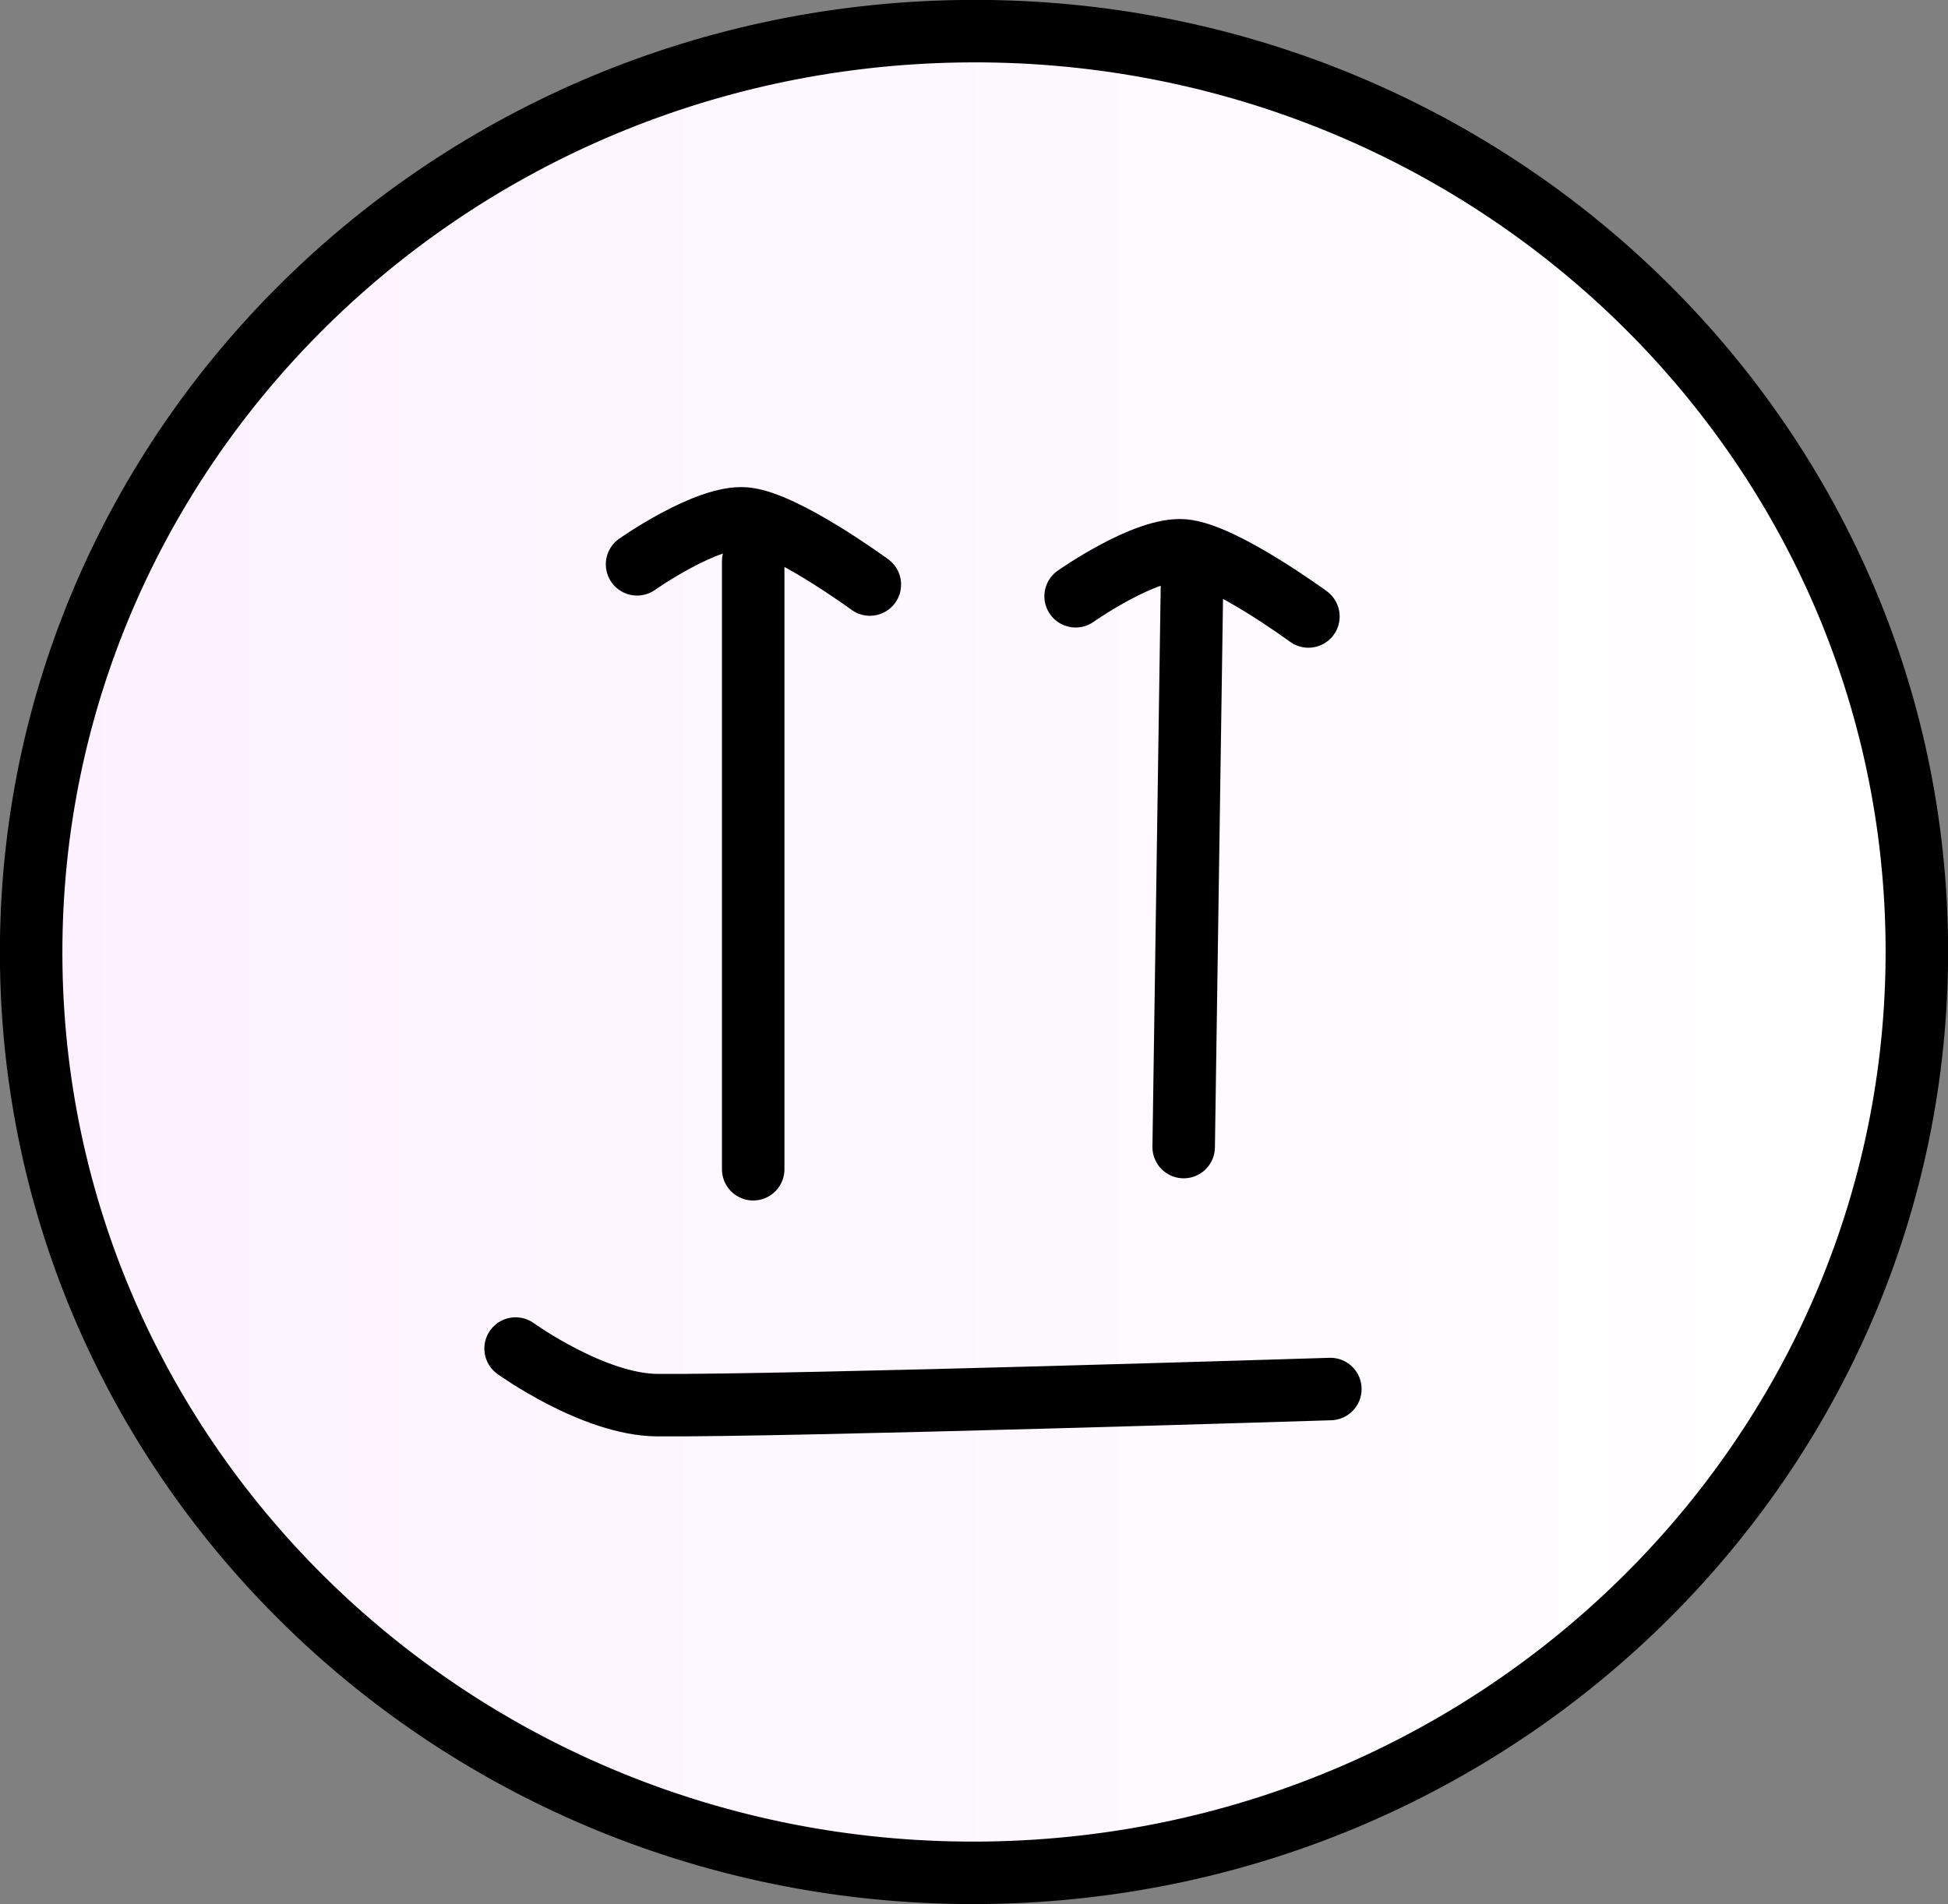 <svg version="1.1" xmlns="http://www.w3.org/2000/svg" xmlns:xlink="http://www.w3.org/1999/xlink" width="77.933" height="76.19" viewBox="0,0,77.933,76.19"><rect x="0" y="0" width="77.933" height="76.19" fill="#808080" stroke="none"/><defs><linearGradient x1="202.279" y1="180" x2="277.721" y2="180" gradientUnits="userSpaceOnUse" id="color-1"><stop offset="0" stop-color="#fcf2ff"/><stop offset="1" stop-color="#ffffff"/></linearGradient></defs><g transform="translate(-201.034,-141.907)"><g data-paper-data="{&quot;isPaintingLayer&quot;:true}" fill-rule="nonzero" stroke="#000000" stroke-width="2.5" stroke-linejoin="miter" stroke-miterlimit="10" stroke-dasharray="" stroke-dashoffset="0" style="mix-blend-mode: normal"><path d="M240.569,216.843c-20.83,0.321 -37.971,-15.913 -38.285,-36.261c-0.314,-20.348 16.318,-37.103 37.148,-37.425c20.83,-0.321 37.971,15.913 38.285,36.261c0.314,20.348 -16.318,37.103 -37.148,37.425z" fill="url(#color-1)" stroke-linecap="butt"/><path d="M231.167,188.694v-24.333" fill="none" stroke-linecap="round"/><path d="M248.722,165.25l-0.333,22.556" fill="none" stroke-linecap="round"/><path d="M254.257,197.488c0,0 -21.594,0.681 -26.927,0.645c-2.555,-0.017 -5.669,-2.265 -5.669,-2.265" fill="none" stroke-linecap="round"/><path d="M235.834,165.297c0,0 -3.417,-2.507 -4.99,-2.643c-1.53,-0.133 -4.323,1.834 -4.323,1.834" fill="none" stroke-linecap="round"/><path d="M253.379,166.575c0,0 -3.417,-2.507 -4.99,-2.643c-1.53,-0.133 -4.323,1.834 -4.323,1.834" fill="none" stroke-linecap="round"/></g></g></svg>